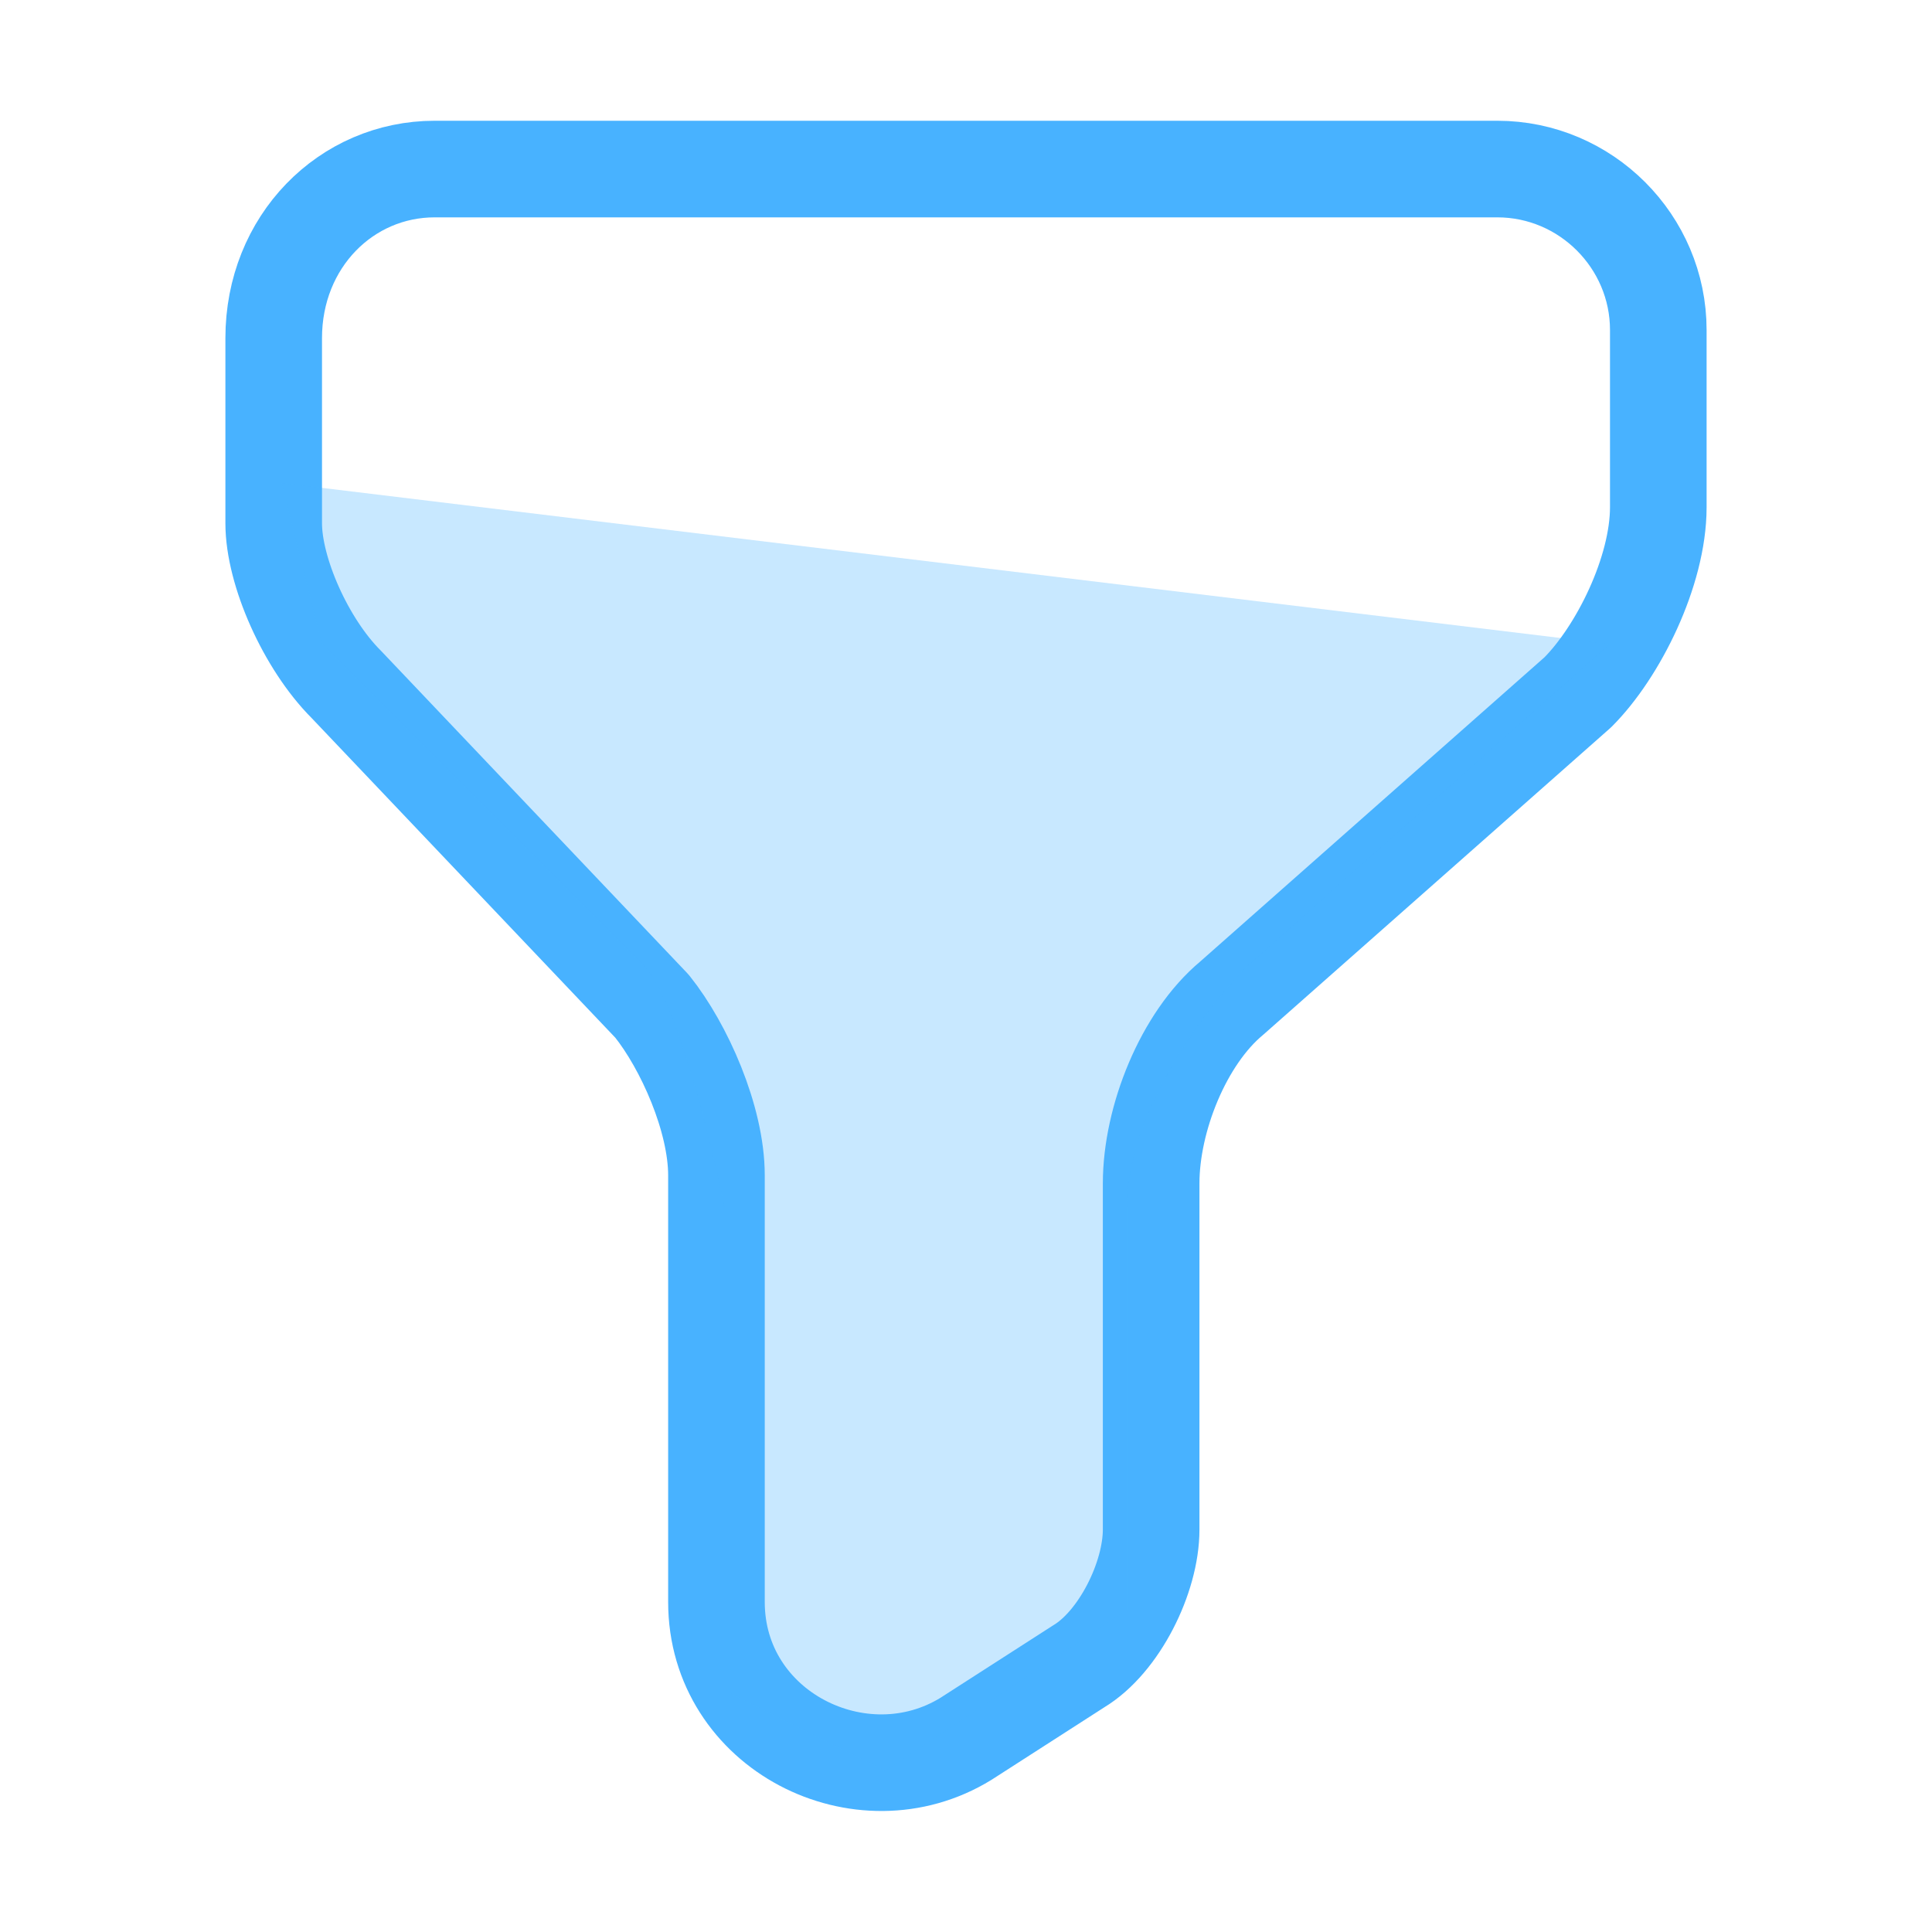 <svg width="24" height="24" viewBox="0 0 24 24" fill="none" xmlns="http://www.w3.org/2000/svg">
<path d="M5.4 2.1H18.6C19.7 2.1 20.6 3 20.6 4.1V6.3C20.6 7.1 20.1 8.1 19.6 8.6L15.3 12.4C14.7 12.9 14.3 13.9 14.3 14.7V19C14.3 19.6 13.9 20.4 13.4 20.7L12 21.6C10.7 22.4 8.9 21.5 8.9 19.9V14.6C8.9 13.9 8.5 13 8.1 12.5L4.3 8.5C3.8 8 3.4 7.1 3.4 6.5V4.2C3.4 3 4.3 2.1 5.4 2.1Z" stroke="#48B2FF" stroke-width="1.2" stroke-miterlimit="10" stroke-linecap="round" stroke-linejoin="round"/>
<path d="M3.5 6L20 8L15.5 12C15 12.5 14 13.8 14 15V20L11 22L9 21V15C8.833 14.167 8.4 12.4 8 12L4 8L3.5 6Z" fill="#48B2FF" fill-opacity="0.3"/>
</svg>
